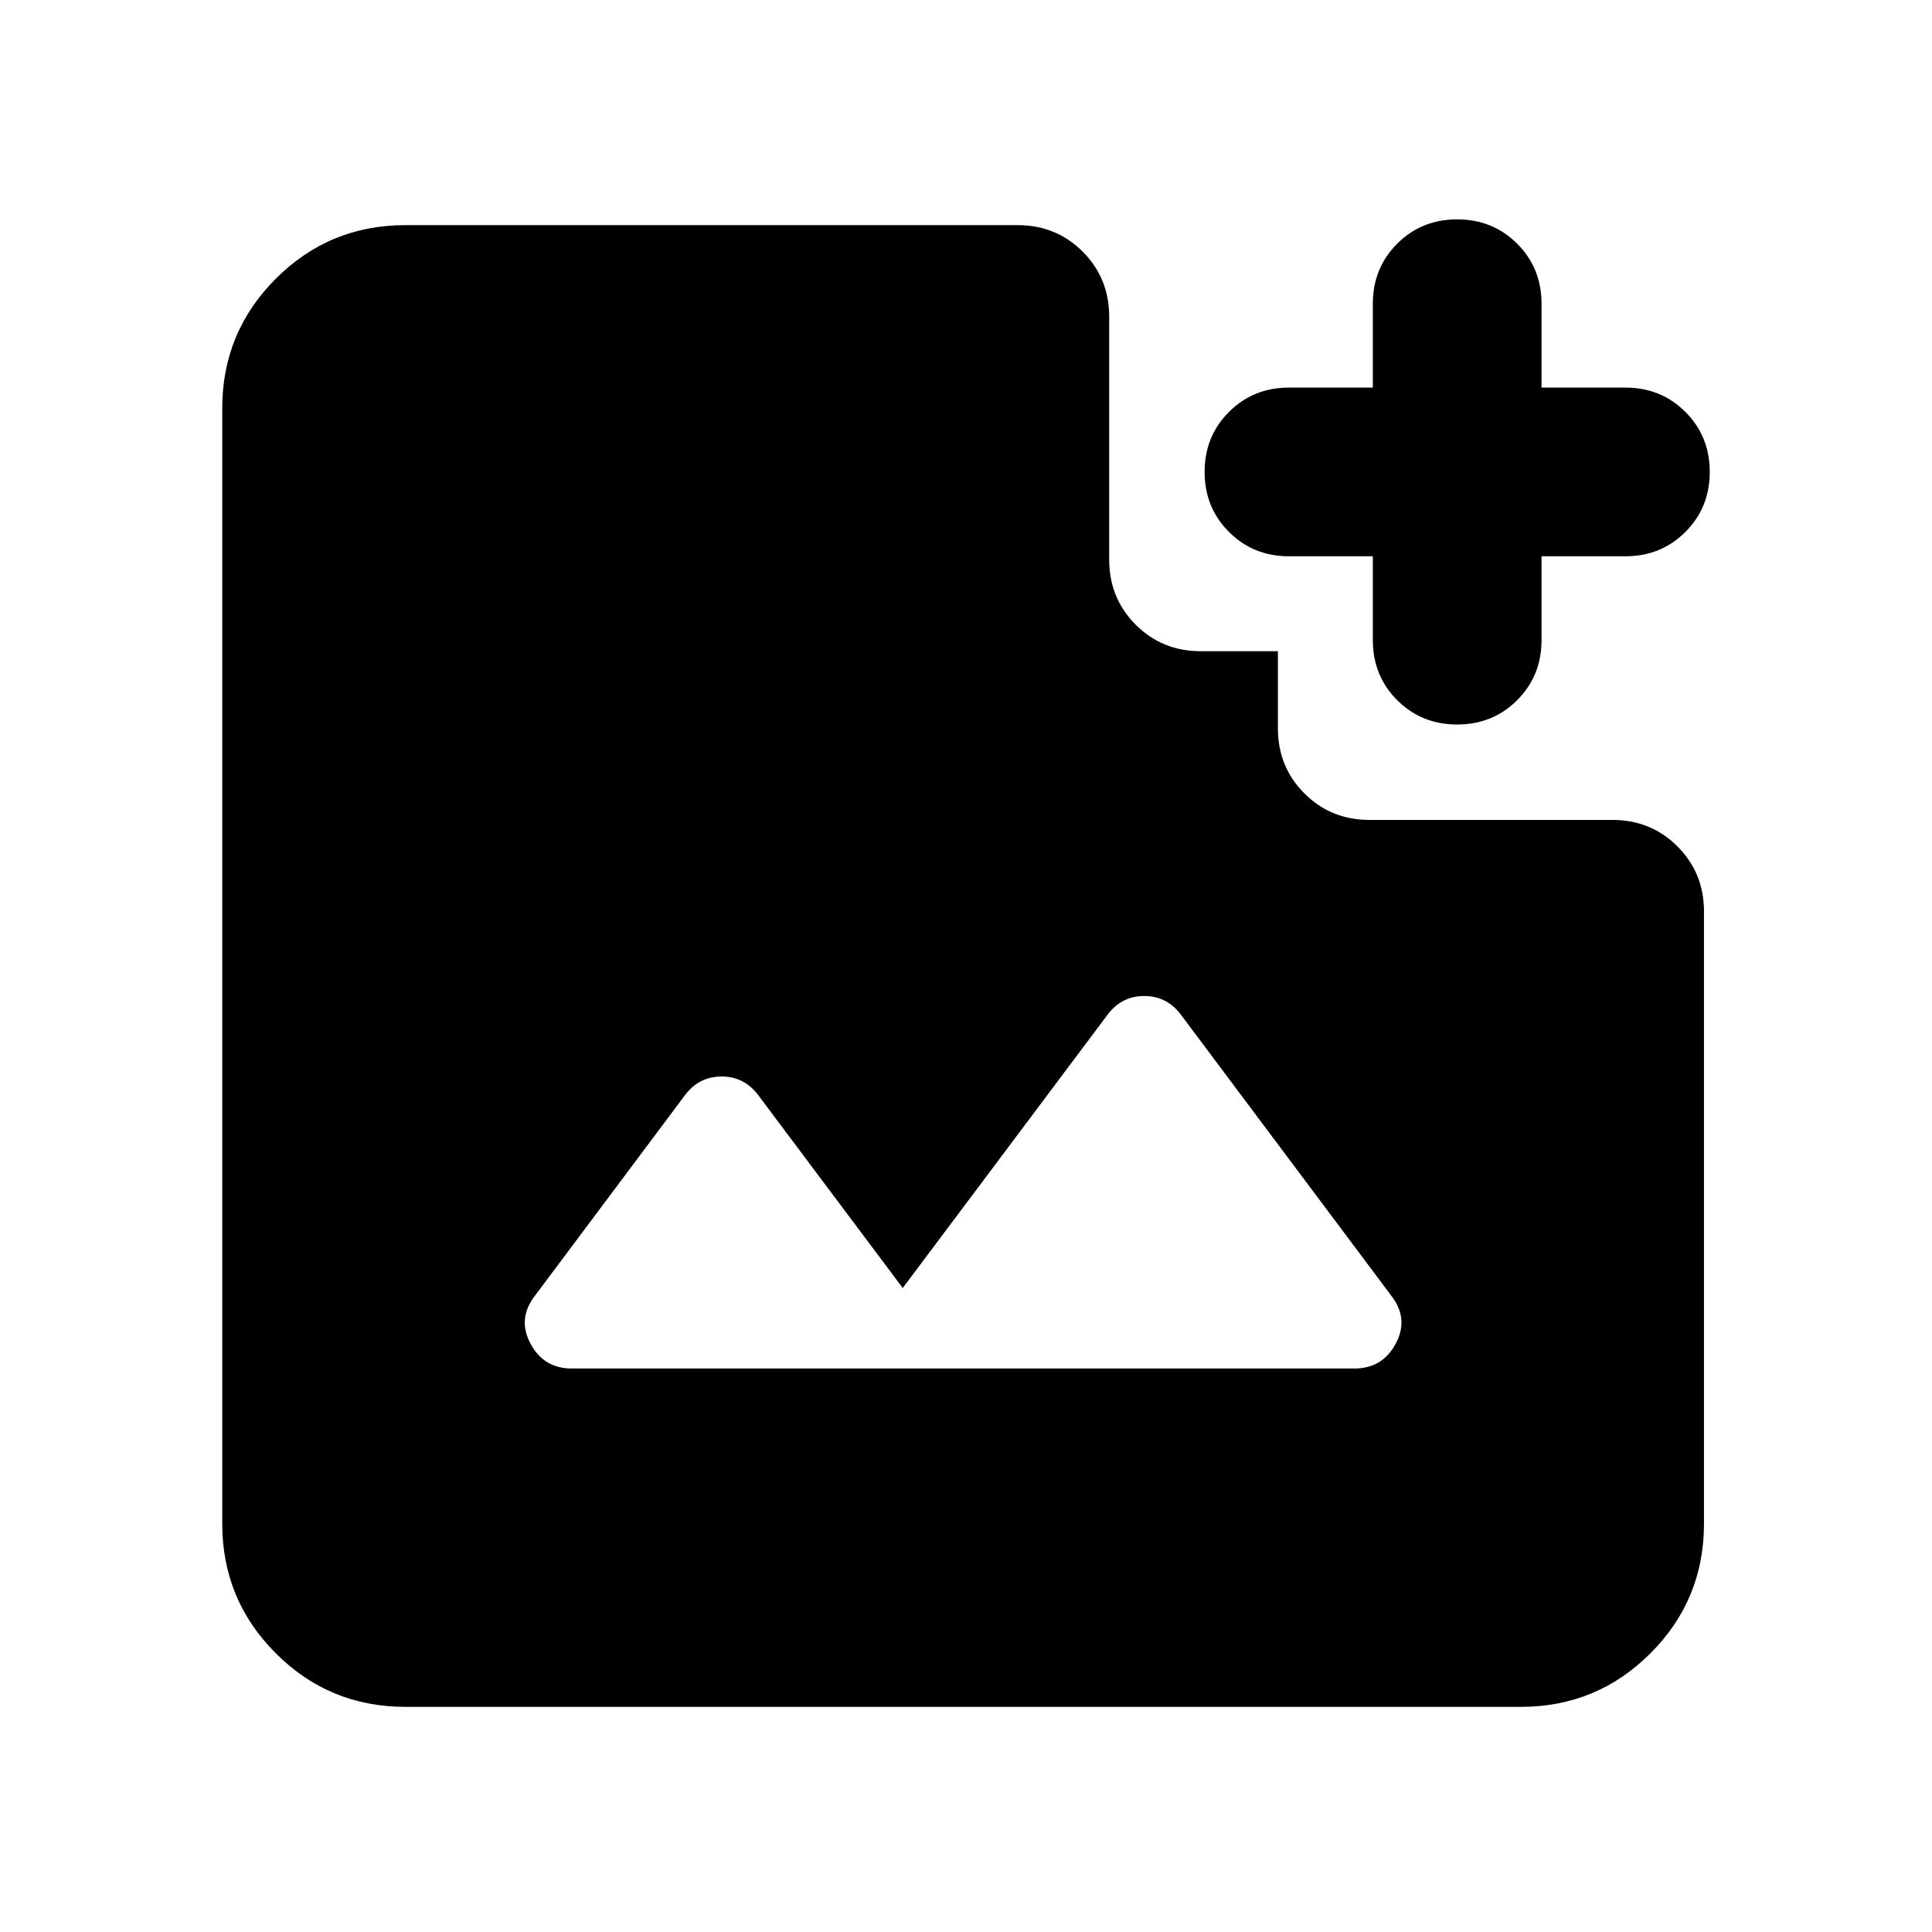 <svg xmlns="http://www.w3.org/2000/svg" height="24" viewBox="0 -960 960 960" width="24"><path d="M724.065-600q-17.717 0-29.815-12.098-12.098-12.098-12.098-29.815v-41.674h-41.674q-17.717 0-29.815-12.098-12.098-12.098-12.098-29.815 0-17.718 12.098-29.815 12.098-12.098 29.815-12.098h41.674v-41.674q0-17.718 12.098-29.815Q706.348-851 724.065-851q17.718 0 29.816 12.098 12.097 12.097 12.097 29.815v41.674h41.674q17.718 0 29.816 12.098 12.097 12.097 12.097 29.815 0 17.717-12.097 29.815-12.098 12.098-29.816 12.098h-41.674v41.674q0 17.717-12.097 29.815Q741.783-600 724.065-600Zm-440 320h389q13.913 0 20.511-12.435 6.598-12.435-2.359-23.869l-104.5-139.587q-6.956-9.196-18.152-9.196-11.195 0-18.152 9.196L448.565-320l-71.848-95.891q-6.956-9.196-18.152-9.196-11.195 0-18.152 9.196l-74.5 99.587q-8.956 11.434-2.359 23.869Q270.152-280 284.065-280Zm-82.63 168.131q-37.783 0-64.392-26.609-26.608-26.609-26.608-64.392v-554.26q0-37.783 26.608-64.392 26.609-26.609 64.392-26.609h304.217q19.152 0 32.326 13.174t13.174 32.327v120.717q0 19.152 13.174 32.326t32.326 13.174h38.326v38.326q0 19.152 13.174 32.326t32.326 13.174h120.718q19.152 0 32.326 13.174t13.174 32.326v304.217q0 37.783-26.609 64.392-26.609 26.609-64.391 26.609H201.435Z"/></svg>
